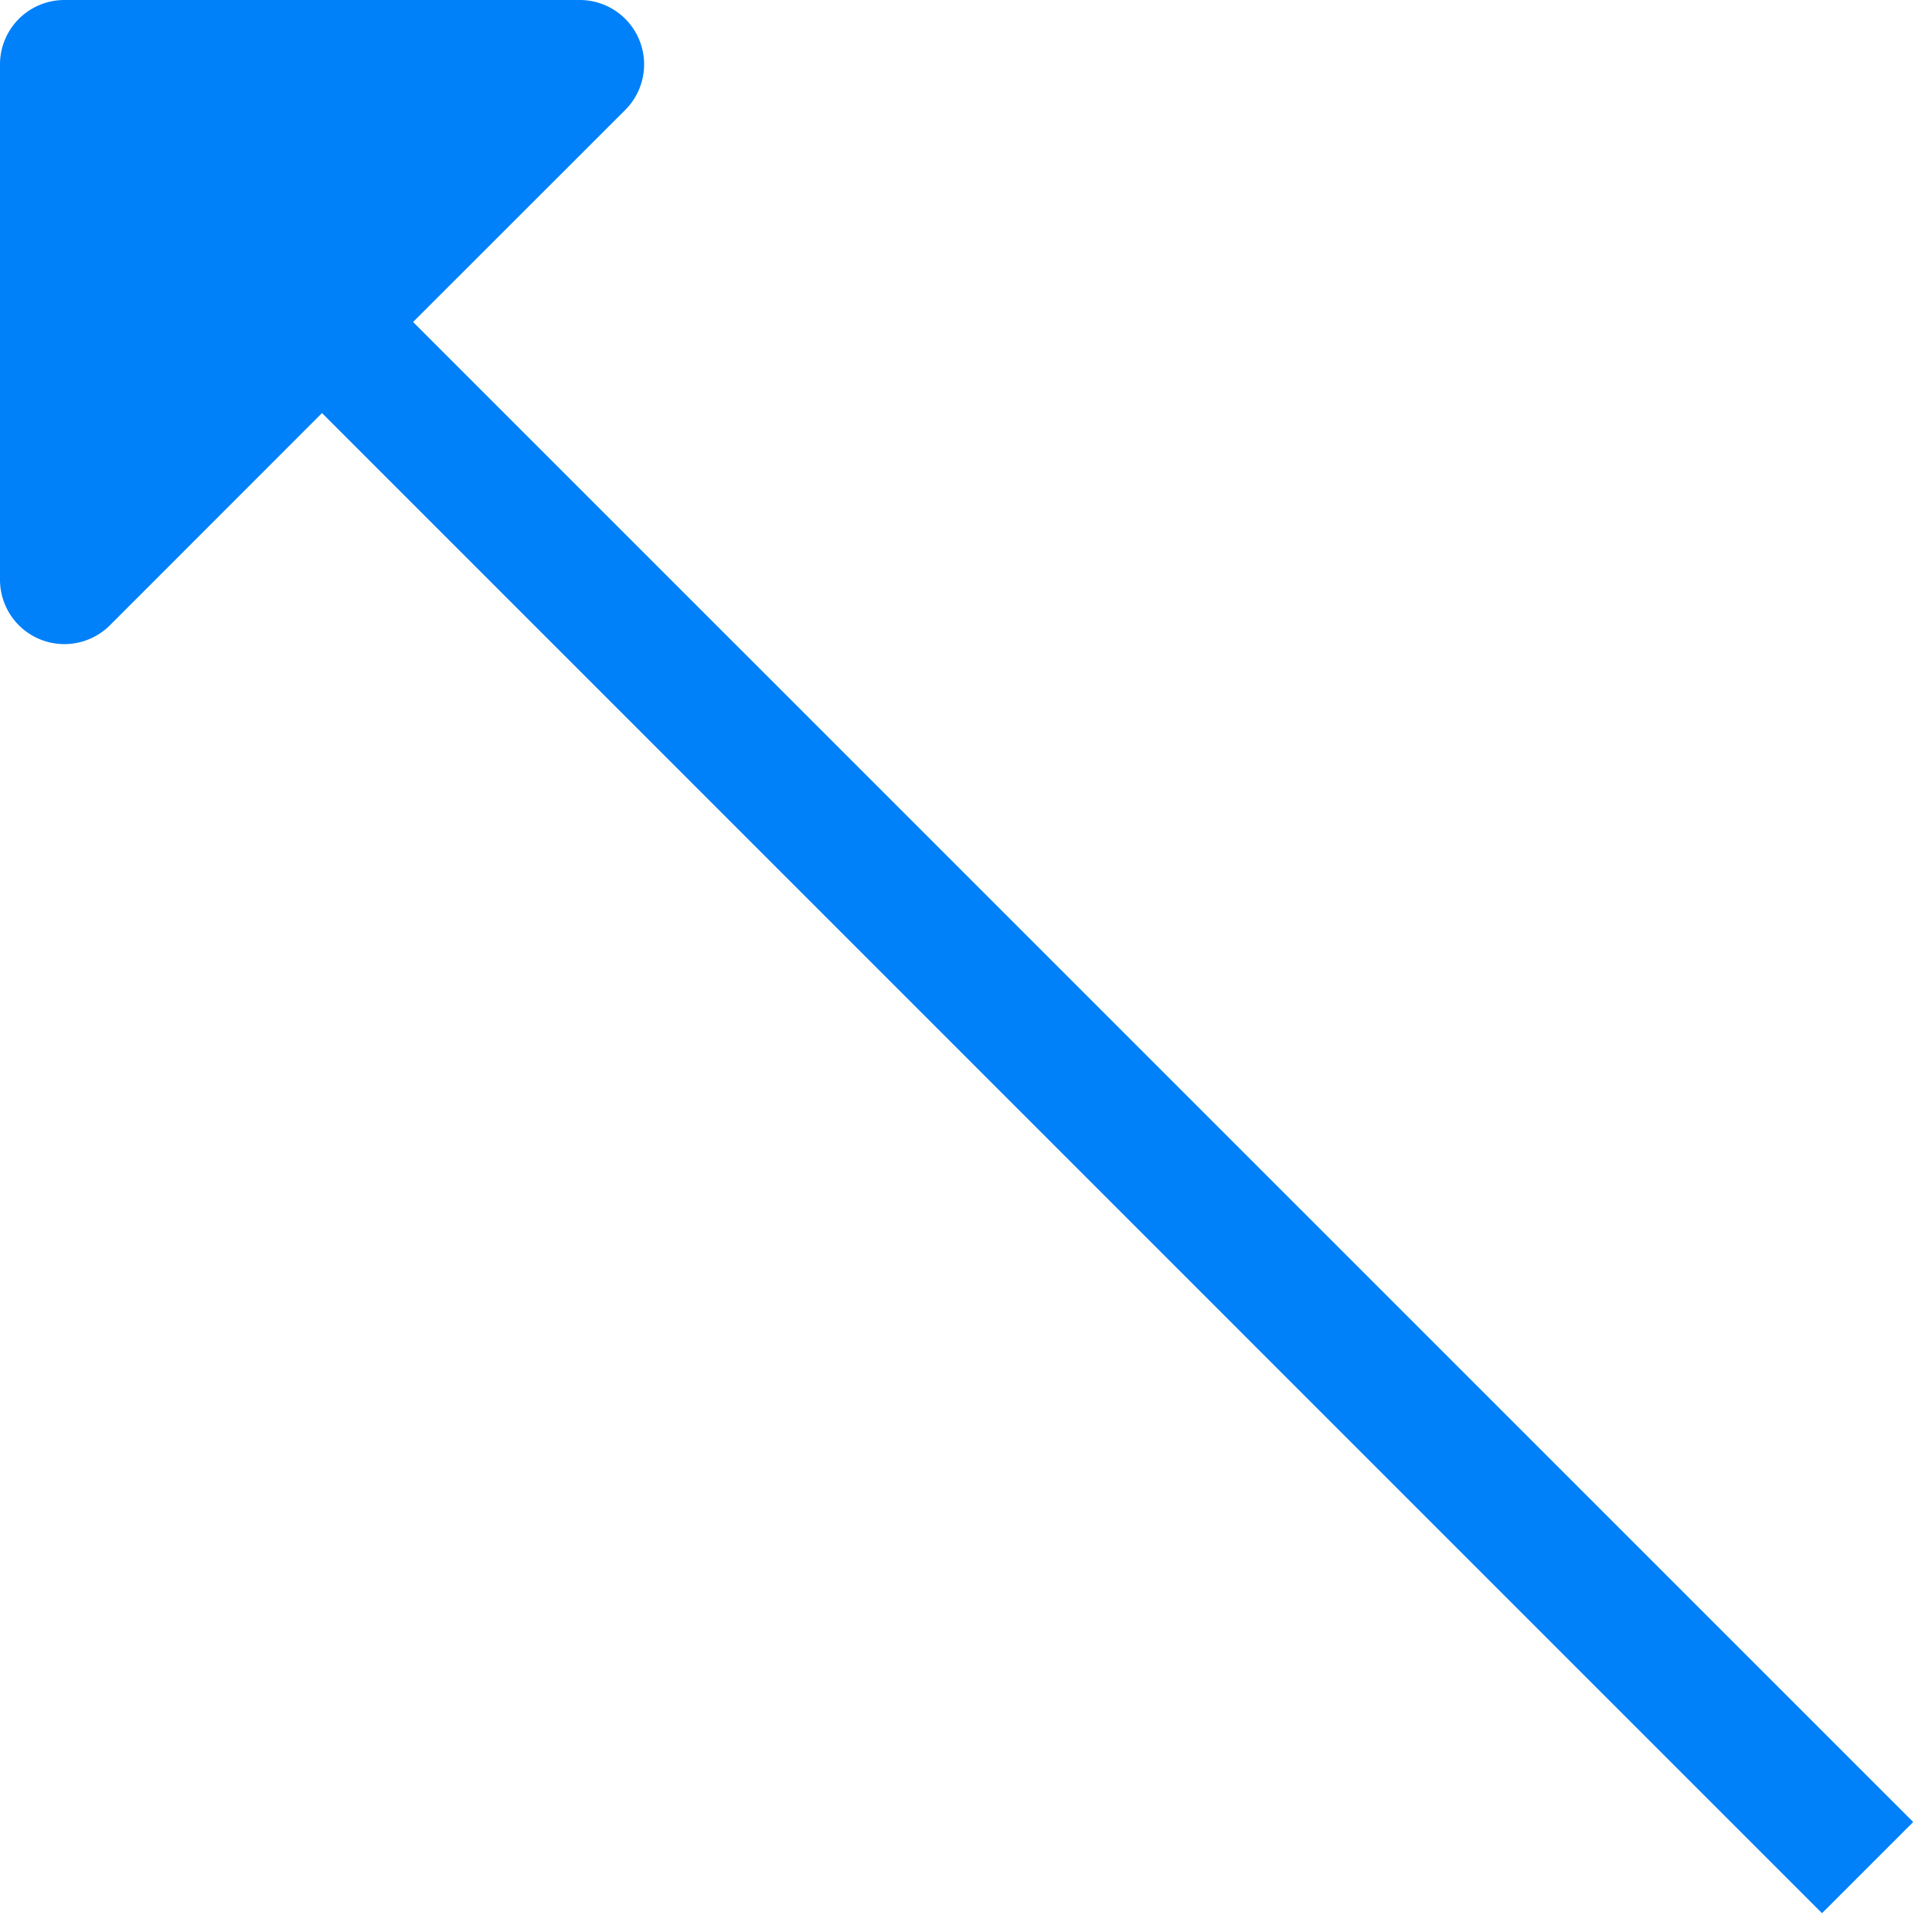 <svg xmlns="http://www.w3.org/2000/svg" width="1em" height="1em" viewBox="0 0 15 15"><path fill="#0080f9" d="M4.5 0h-4a.5.5 0 0 0-.5.5v4a.5.5 0 0 0 .854.354L2.5 3.207l11.646 11.647l.708-.708L3.207 2.5L4.854.854A.5.5 0 0 0 4.5 0Z"/></svg>